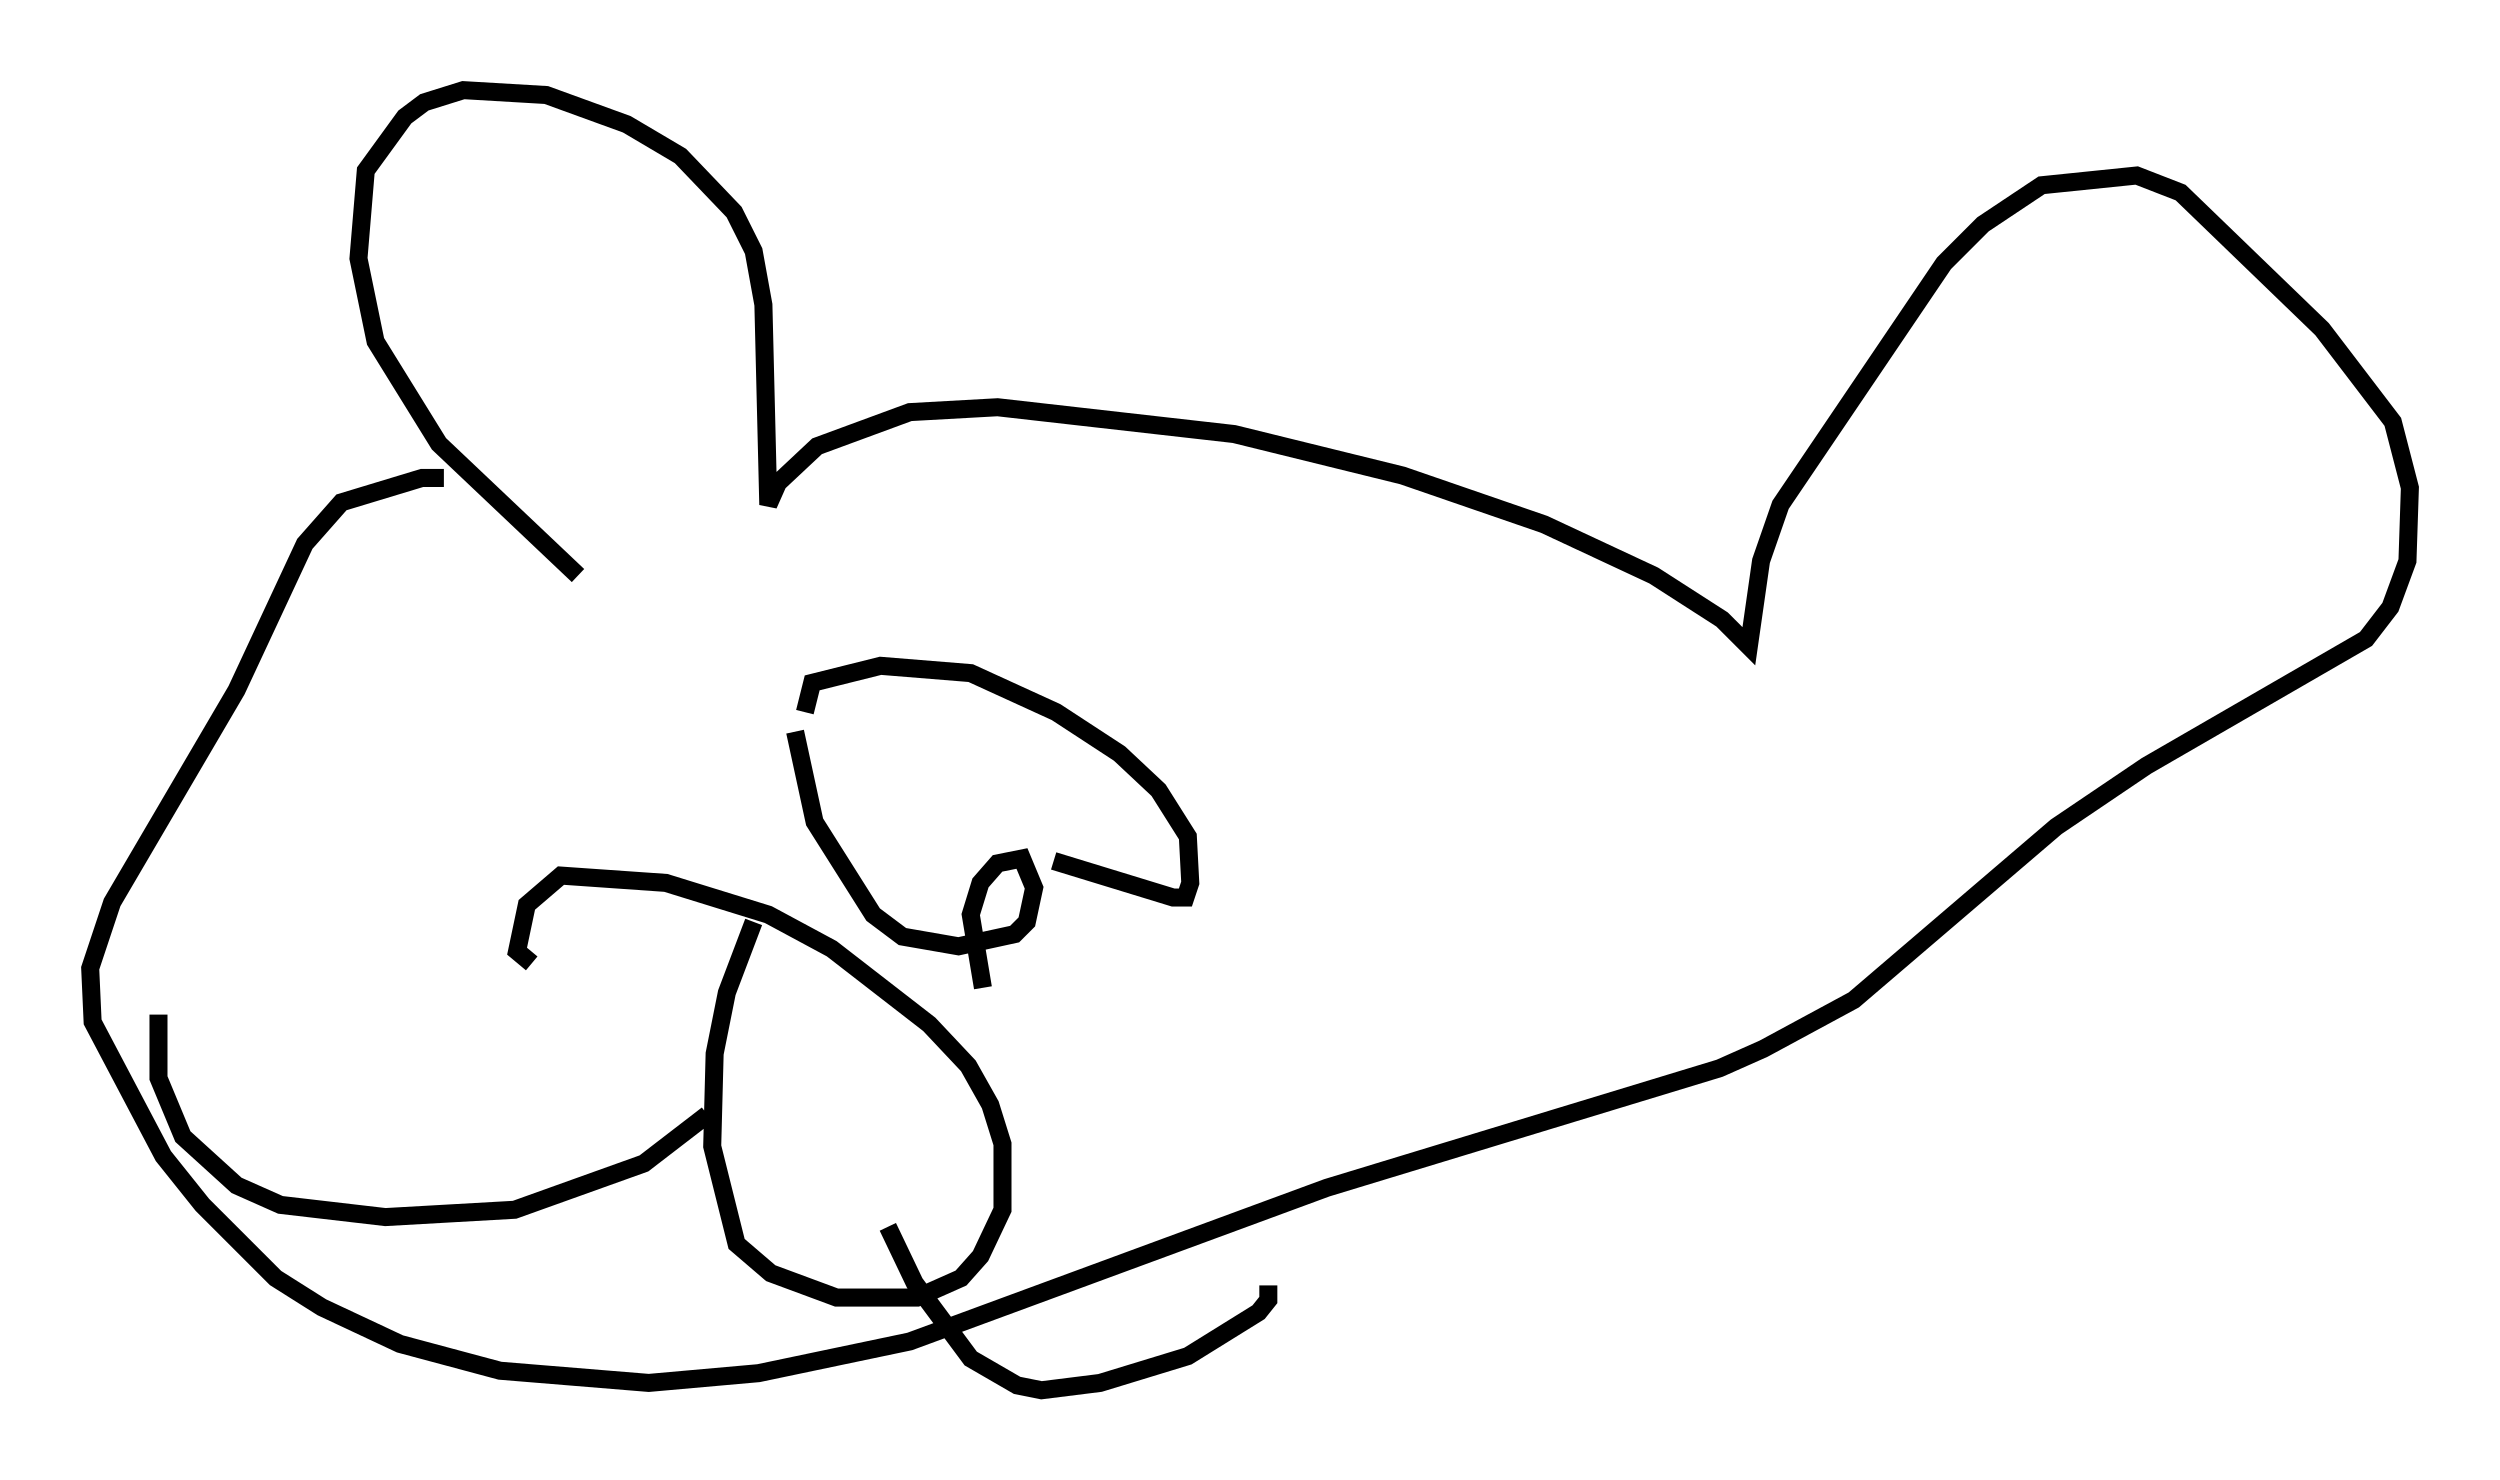 <?xml version="1.0" encoding="utf-8" ?>
<svg baseProfile="full" height="82.124" version="1.1" width="138.686" xmlns="http://www.w3.org/2000/svg" xmlns:ev="http://www.w3.org/2001/xml-events" xmlns:xlink="http://www.w3.org/1999/xlink"><defs /><rect fill="white" height="82.124" width="138.686" x="0" y="0" /><path d="M34.364, 33.552 m-2.3, -1.624 l-7.713, -7.307 -3.518, -5.683 l-0.947, -4.601 0.406, -4.871 l2.165, -2.977 1.083, -0.812 l2.165, -0.677 4.601, 0.271 l4.465, 1.624 2.977, 1.759 l2.977, 3.112 1.083, 2.165 l0.541, 2.977 0.271, 11.096 l0.541, -1.218 2.165, -2.03 l5.142, -1.894 4.871, -0.271 l13.126, 1.488 9.337, 2.3 l7.848, 2.706 6.089, 2.842 l3.789, 2.436 1.488, 1.488 l0.677, -4.736 1.083, -3.112 l9.066, -13.396 2.165, -2.165 l3.248, -2.165 5.277, -0.541 l2.436, 0.947 7.848, 7.578 l3.924, 5.142 0.947, 3.654 l-0.135, 4.059 -0.947, 2.571 l-1.353, 1.759 -12.178, 7.036 l-5.007, 3.383 -11.231, 9.607 l-5.007, 2.706 -2.436, 1.083 l-21.786, 6.631 -23.139, 8.525 l-8.39, 1.759 -6.089, 0.541 l-8.254, -0.677 -5.548, -1.488 l-4.33, -2.03 -2.571, -1.624 l-4.059, -4.059 -2.165, -2.706 l-3.924, -7.442 -0.135, -2.977 l1.218, -3.654 6.901, -11.773 l3.789, -8.119 2.03, -2.3 l4.465, -1.353 1.218, 0.0 m17.185, 24.628 l-1.488, 3.924 -0.677, 3.383 l-0.135, 5.142 1.353, 5.413 l1.894, 1.624 3.654, 1.353 l4.465, 0.0 2.436, -1.083 l1.083, -1.218 1.218, -2.571 l0.0, -3.654 -0.677, -2.165 l-1.218, -2.165 -2.165, -2.3 l-5.413, -4.195 -3.518, -1.894 l-5.683, -1.759 -5.819, -0.406 l-1.894, 1.624 -0.541, 2.571 l0.812, 0.677 m9.743, 8.39 l-3.518, 2.706 -7.172, 2.571 l-7.172, 0.406 -5.819, -0.677 l-2.436, -1.083 -2.977, -2.706 l-1.353, -3.248 0.0, -3.518 m40.46, 11.773 l1.488, 3.112 3.112, 4.195 l2.571, 1.488 1.353, 0.271 l3.248, -0.406 4.871, -1.488 l3.924, -2.436 0.541, -0.677 l0.0, -0.812 m-25.71, -31.799 l0.406, -1.624 3.789, -0.947 l5.007, 0.406 4.736, 2.165 l3.518, 2.3 2.165, 2.03 l1.624, 2.571 0.135, 2.571 l-0.271, 0.812 -0.677, 0.0 l-6.631, -2.03 m-14.344, -7.172 l1.083, 5.007 3.248, 5.142 l1.624, 1.218 3.112, 0.541 l3.112, -0.677 0.677, -0.677 l0.406, -1.894 -0.677, -1.624 l-1.353, 0.271 -0.947, 1.083 l-0.541, 1.759 0.677, 4.059 " fill="none" stroke="black" stroke-width="1" /></svg>